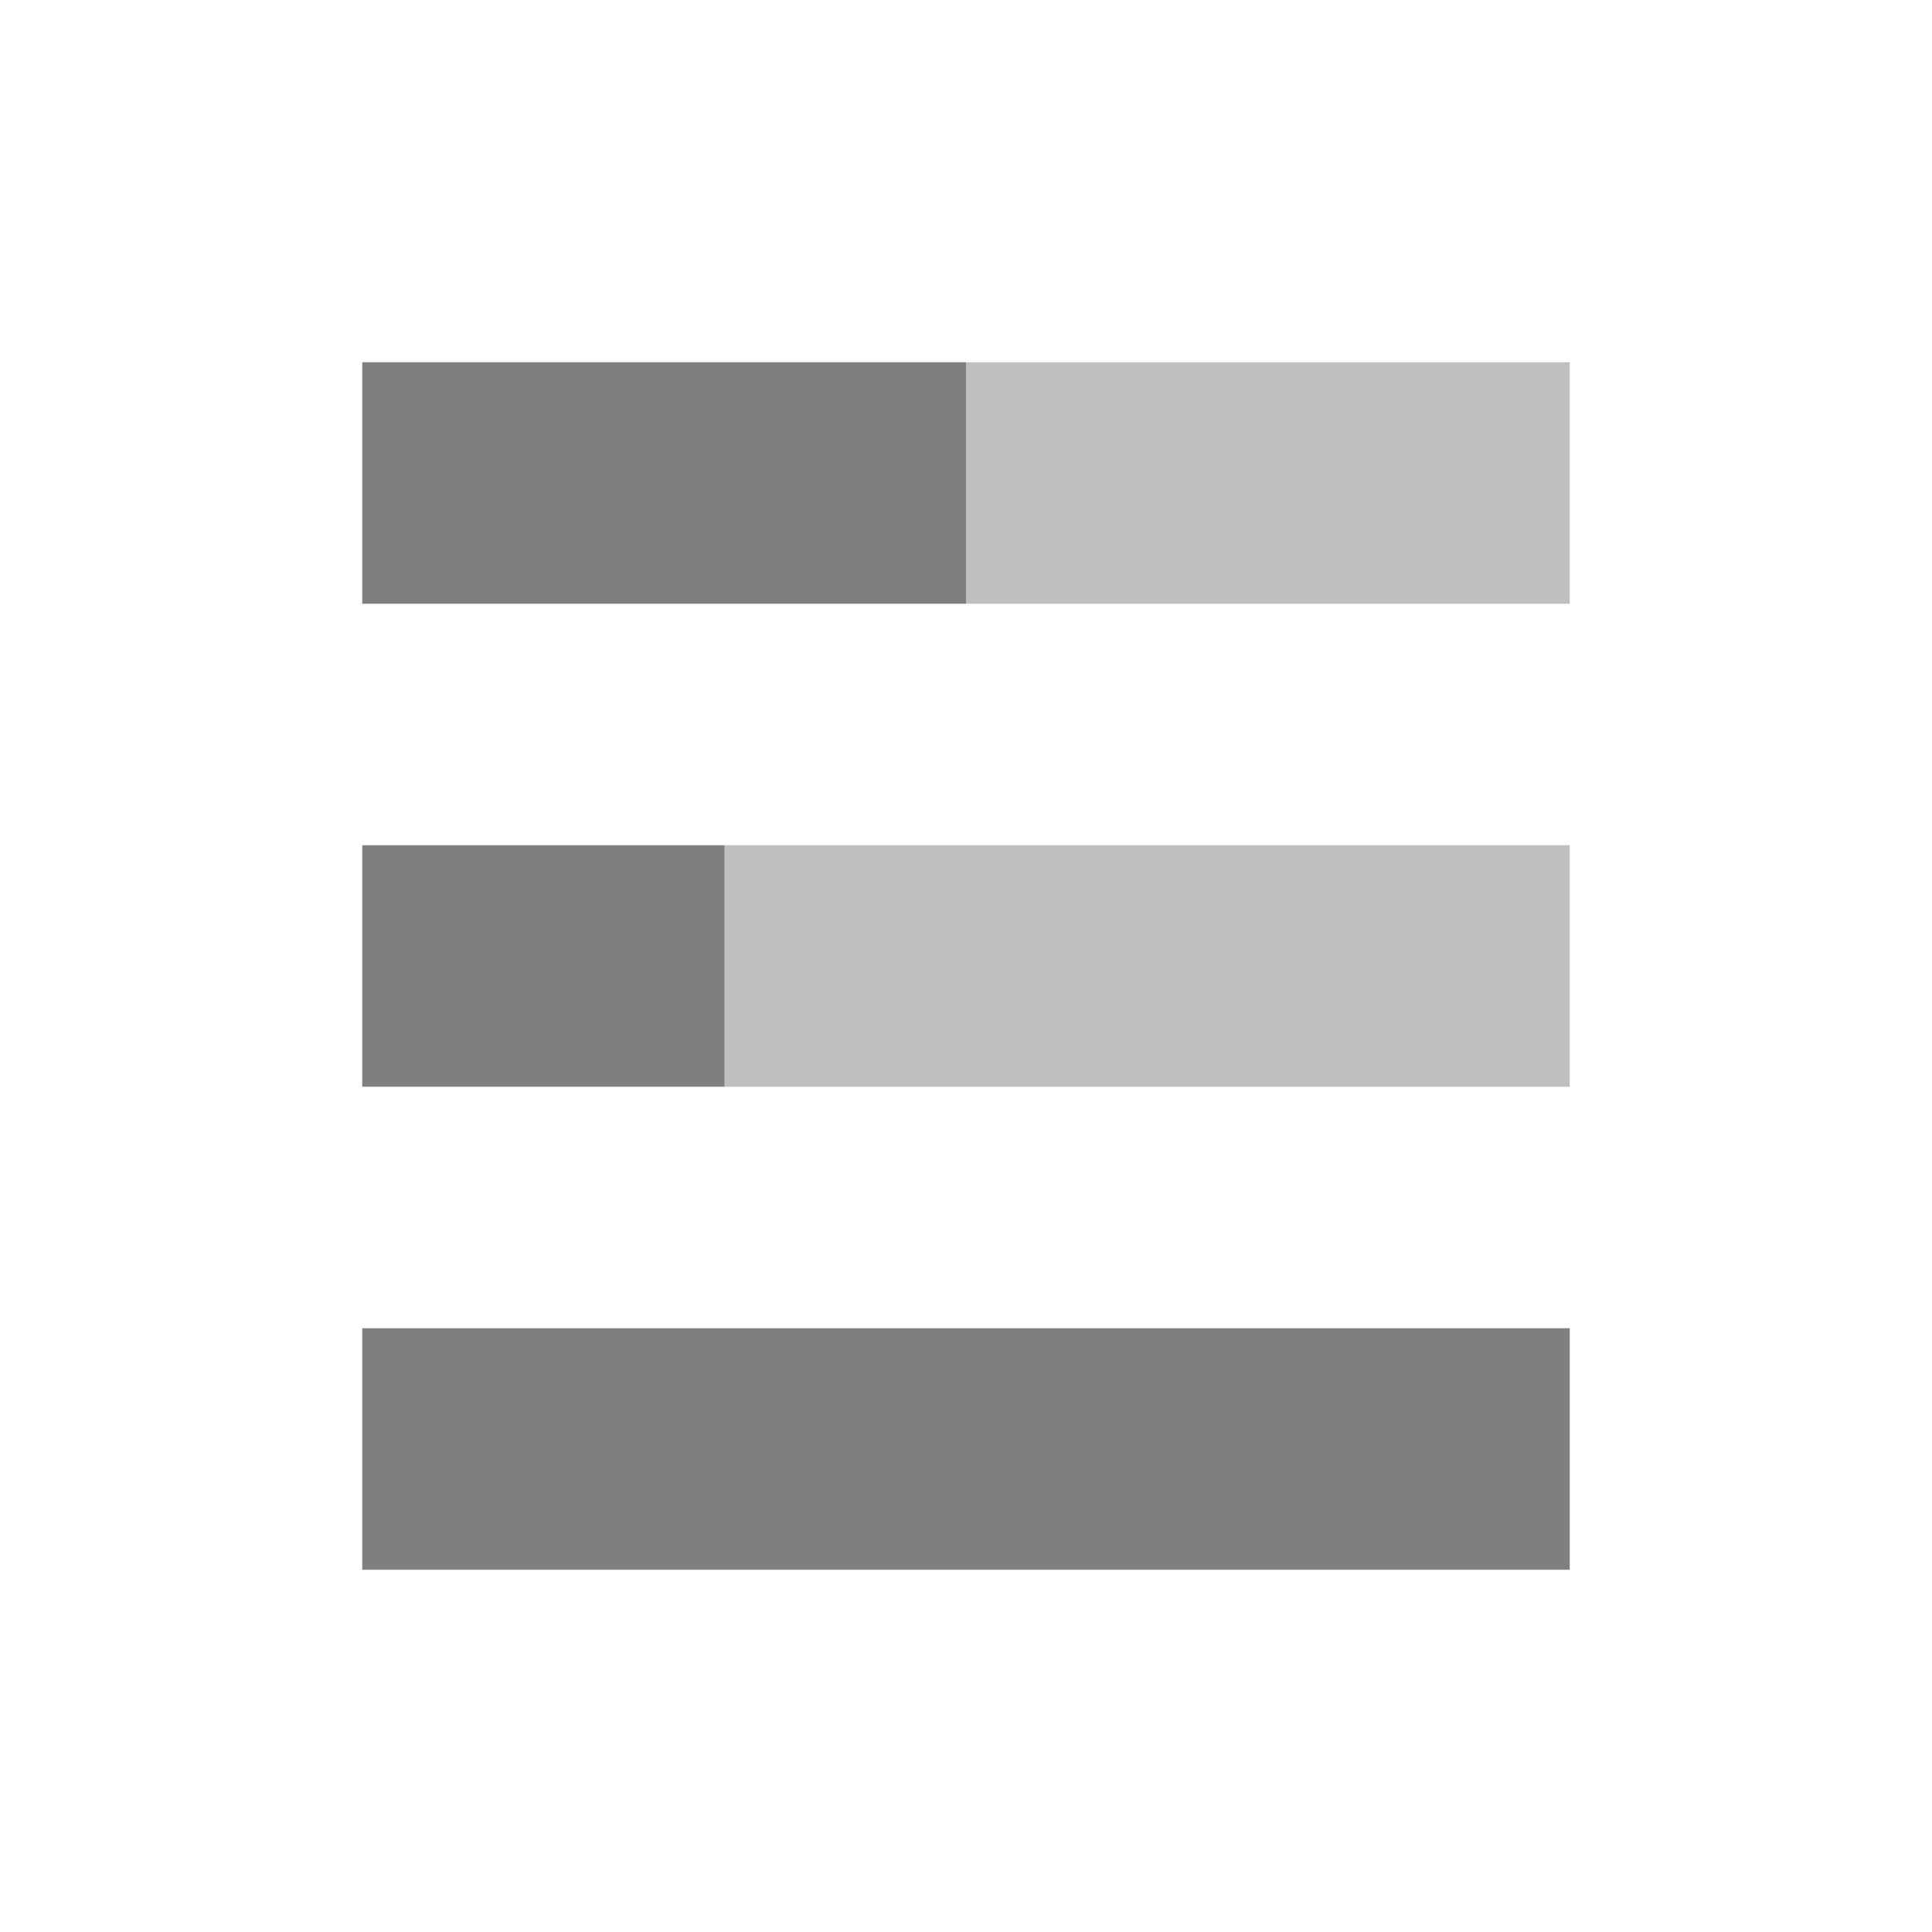 <?xml version="1.0" encoding="UTF-8" standalone="no"?>
<svg
   xmlns:osb="http://www.openswatchbook.org/uri/2009/osb"
   xmlns:dc="http://purl.org/dc/elements/1.1/"
   xmlns:cc="http://creativecommons.org/ns#"
   xmlns:rdf="http://www.w3.org/1999/02/22-rdf-syntax-ns#"
   xmlns:svg="http://www.w3.org/2000/svg"
   xmlns="http://www.w3.org/2000/svg"
   xmlns:sodipodi="http://sodipodi.sourceforge.net/DTD/sodipodi-0.dtd"
   xmlns:inkscape="http://www.inkscape.org/namespaces/inkscape"
   height="16"
   version="1.1"
   width="16"
   enable-background="new"
   id="svg2"
   inkscape:version="0.48.4 r9939"
   sodipodi:docname="image-auto-adjust.svg">
  <sodipodi:namedview
     pagecolor="#ffffff"
     bordercolor="#666666"
     borderopacity="1"
     objecttolerance="10"
     gridtolerance="10"
     guidetolerance="10"
     inkscape:pageopacity="0"
     inkscape:pageshadow="2"
     inkscape:window-width="640"
     inkscape:window-height="480"
     id="namedview14"
     showgrid="false"
     inkscape:zoom="5.6568542"
     inkscape:cx="7.1013189"
     inkscape:cy="9.5295546"
     inkscape:window-x="0"
     inkscape:window-y="32"
     inkscape:window-maximized="0"
     inkscape:current-layer="layer12">
    <inkscape:grid
       type="xygrid"
       id="grid2991" />
  </sodipodi:namedview>
  <defs
     id="defs7386">
    <linearGradient
       id="linearGradient5606"
       osb:paint="solid">
      <stop
         id="stop5608" />
    </linearGradient>
  </defs>
  <g
     inkscape:groupmode="layer"
     id="layer12"
     inkscape:label="actions"
     transform="translate(-387,-169)">
    <path
       d="M 8 3 L 8 5 L 13 5 L 13 3 L 8 3 z "
       transform="translate(387,169)"
       id="rect3825-9-8-7-6"
       style="opacity:0.25" />
    <path
       d="M 6 7 L 6 9 L 13 9 L 13 7 L 6 7 z "
       transform="translate(387,169)"
       id="rect3825-9-8-7-8-0"
       style="opacity:0.25" />
    <rect
       height="2"
       id="rect3825-9-8-7-8-9-7"
       width="10"
       x="390"
       y="180"
       fill="#000000"
       opacity="0.5"
       color="#ffffff" />
    <rect
       y="172"
       x="390"
       width="5"
       id="rect2993"
       height="2"
       style="opacity:0.5;color:#ffffff;fill:#000000" />
    <rect
       y="176"
       x="390"
       width="3"
       id="rect2995"
       height="2"
       style="opacity:0.5;color:#ffffff;fill:#000000" />
  </g>
</svg>
